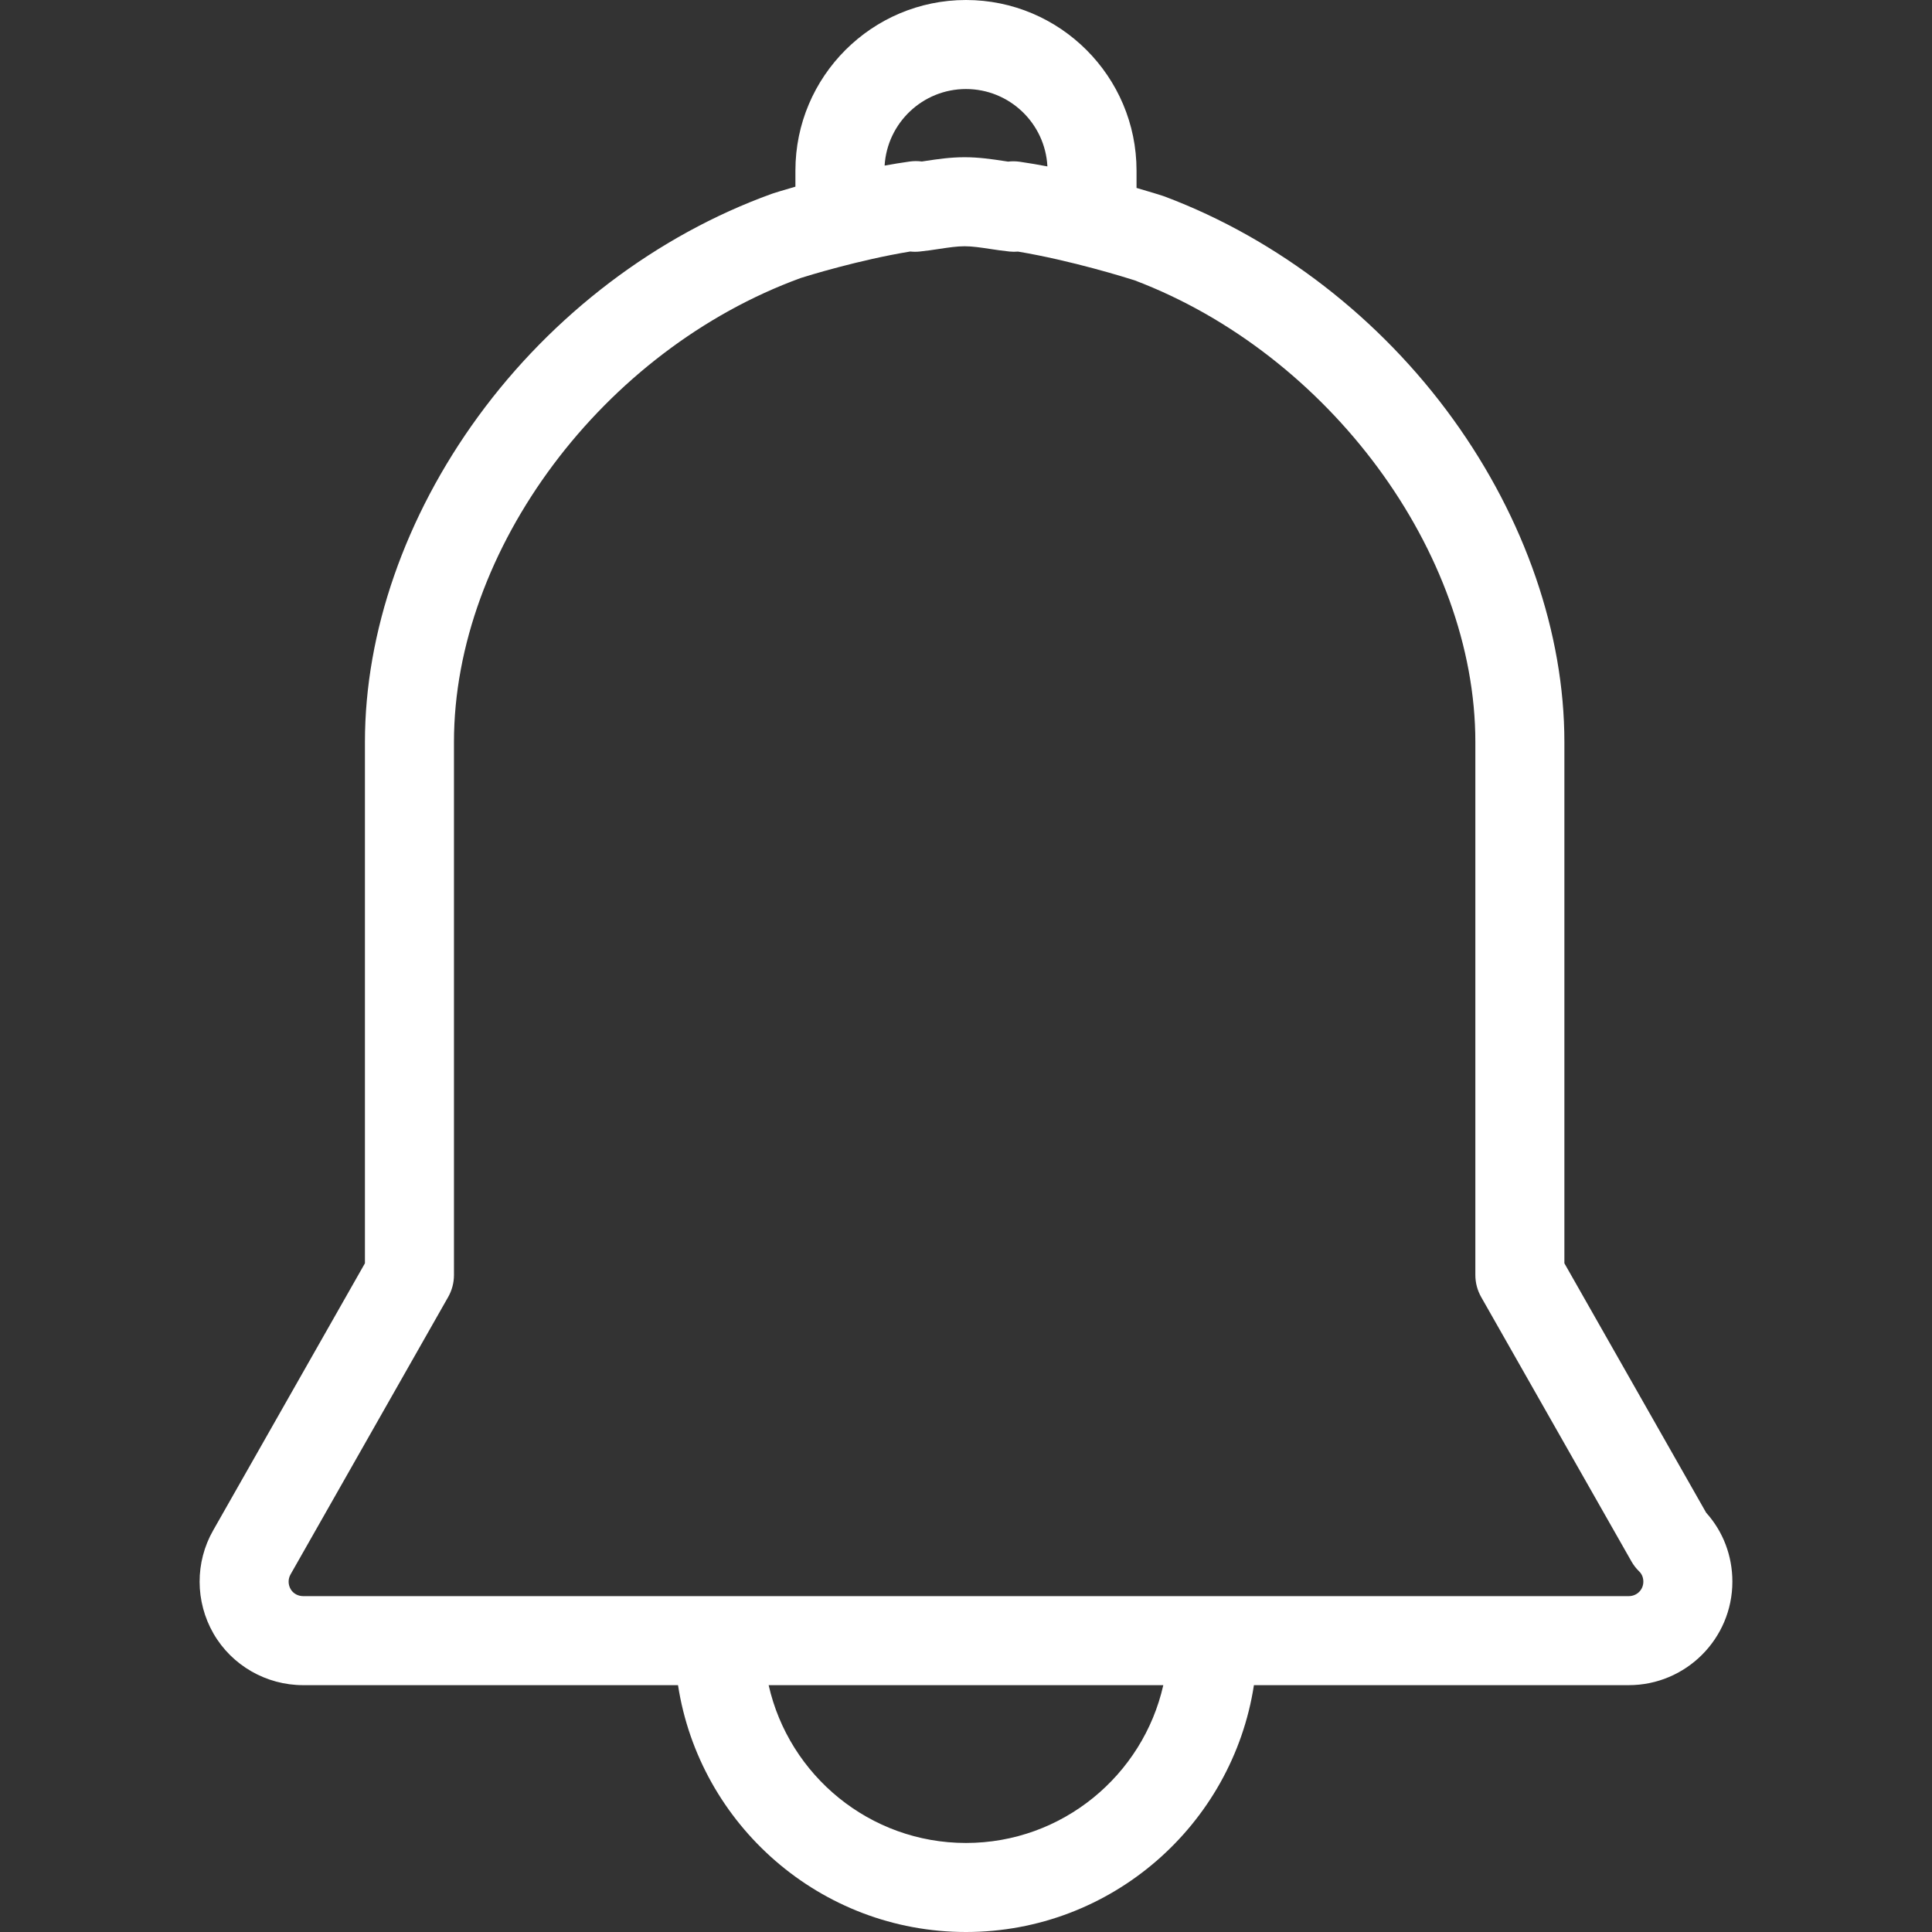 <?xml version="1.0" standalone="no"?><!DOCTYPE svg PUBLIC "-//W3C//DTD SVG 1.1//EN" "http://www.w3.org/Graphics/SVG/1.1/DTD/svg11.dtd"><svg t="1509518120702" class="icon" style="" viewBox="0 0 1024 1024" version="1.1" xmlns="http://www.w3.org/2000/svg" p-id="9775" xmlns:xlink="http://www.w3.org/1999/xlink" width="32" height="32"><rect x="0" y="0" width="1024" height="1024" fill="#333333" stroke="none"/><defs><style type="text/css"></style></defs><path d="M904.293 801.75l-75.138-132.192L829.155 393.282c0-57.606-20.927-118.34-58.927-171.013-38.656-53.587-92.929-95.517-152.813-118.069-0.349-0.131-0.701-0.254-1.055-0.369-1.374-0.443-6.477-2.073-13.975-4.228l0-9.202c0-49.847-40.554-90.401-90.401-90.401s-90.401 40.554-90.401 90.401l0 8.54c-6.984 1.995-11.411 3.414-11.919 3.58-0.263 0.084-0.526 0.175-0.785 0.27-60.8 22.015-115.999 63.901-155.429 117.939-38.712 53.052-60.029 114.334-60.029 172.555L193.421 669.562l-80.405 141.51c-9.674 16.865-9.613 37.862 0.167 54.807 9.721 16.835 27.916 27.292 47.486 27.292L359.363 893.17c11.393 73.991 75.494 130.83 152.623 130.83 77.129 0 141.232-56.839 152.623-130.83l198.661 0c30.287 0 54.926-24.609 54.926-54.857C918.196 824.581 913.286 811.739 904.293 801.75zM511.986 47.189c23.089 0 42.007 18.203 43.156 41.011-4.844-0.917-9.748-1.756-14.625-2.466-2.09-0.303-4.178-0.32-6.215-0.078-0.841-0.123-1.697-0.251-2.565-0.384-6.028-0.91-12.861-1.94-20.482-1.94-7.614 0-14.443 1.03-20.47 1.938-0.738 0.111-1.466 0.221-2.184 0.327-2.112-0.285-4.276-0.288-6.446 0.017-4.446 0.625-8.899 1.353-13.289 2.15C470.229 65.163 489.044 47.189 511.986 47.189zM511.986 976.811c-51.021 0-93.805-35.83-104.586-83.641l209.174 0C605.791 940.981 563.007 976.811 511.986 976.811zM863.269 845.981 160.67 845.981c-2.766 0-5.302-1.419-6.618-3.696-1.404-2.432-1.443-5.395-0.054-7.818l83.533-147.014c2.019-3.551 3.081-7.569 3.081-11.656L240.612 393.282c0-102.124 79.03-207.787 183.907-245.969 3.448-1.089 30.57-9.51 57.928-14.008 1.628 0.179 3.288 0.19 4.957 0.019 3.682-0.374 7.105-0.892 10.415-1.39 5.021-0.757 9.357-1.411 13.432-1.411 4.082 0 8.42 0.654 13.444 1.412 3.307 0.499 6.726 1.015 10.403 1.389 1.51 0.153 3.012 0.16 4.488 0.029 28.393 4.756 57.365 13.82 61.737 15.213 103.027 39.056 180.645 144.159 180.645 244.717l0 282.514c0 4.089 1.062 8.106 3.082 11.659l79.663 140.151c1.112 1.958 2.501 3.75 4.122 5.314 1.401 1.353 2.172 3.266 2.172 5.391C871.007 842.612 867.609 845.981 863.269 845.981z" p-id="9776" fill="#ffffff"></path></svg>